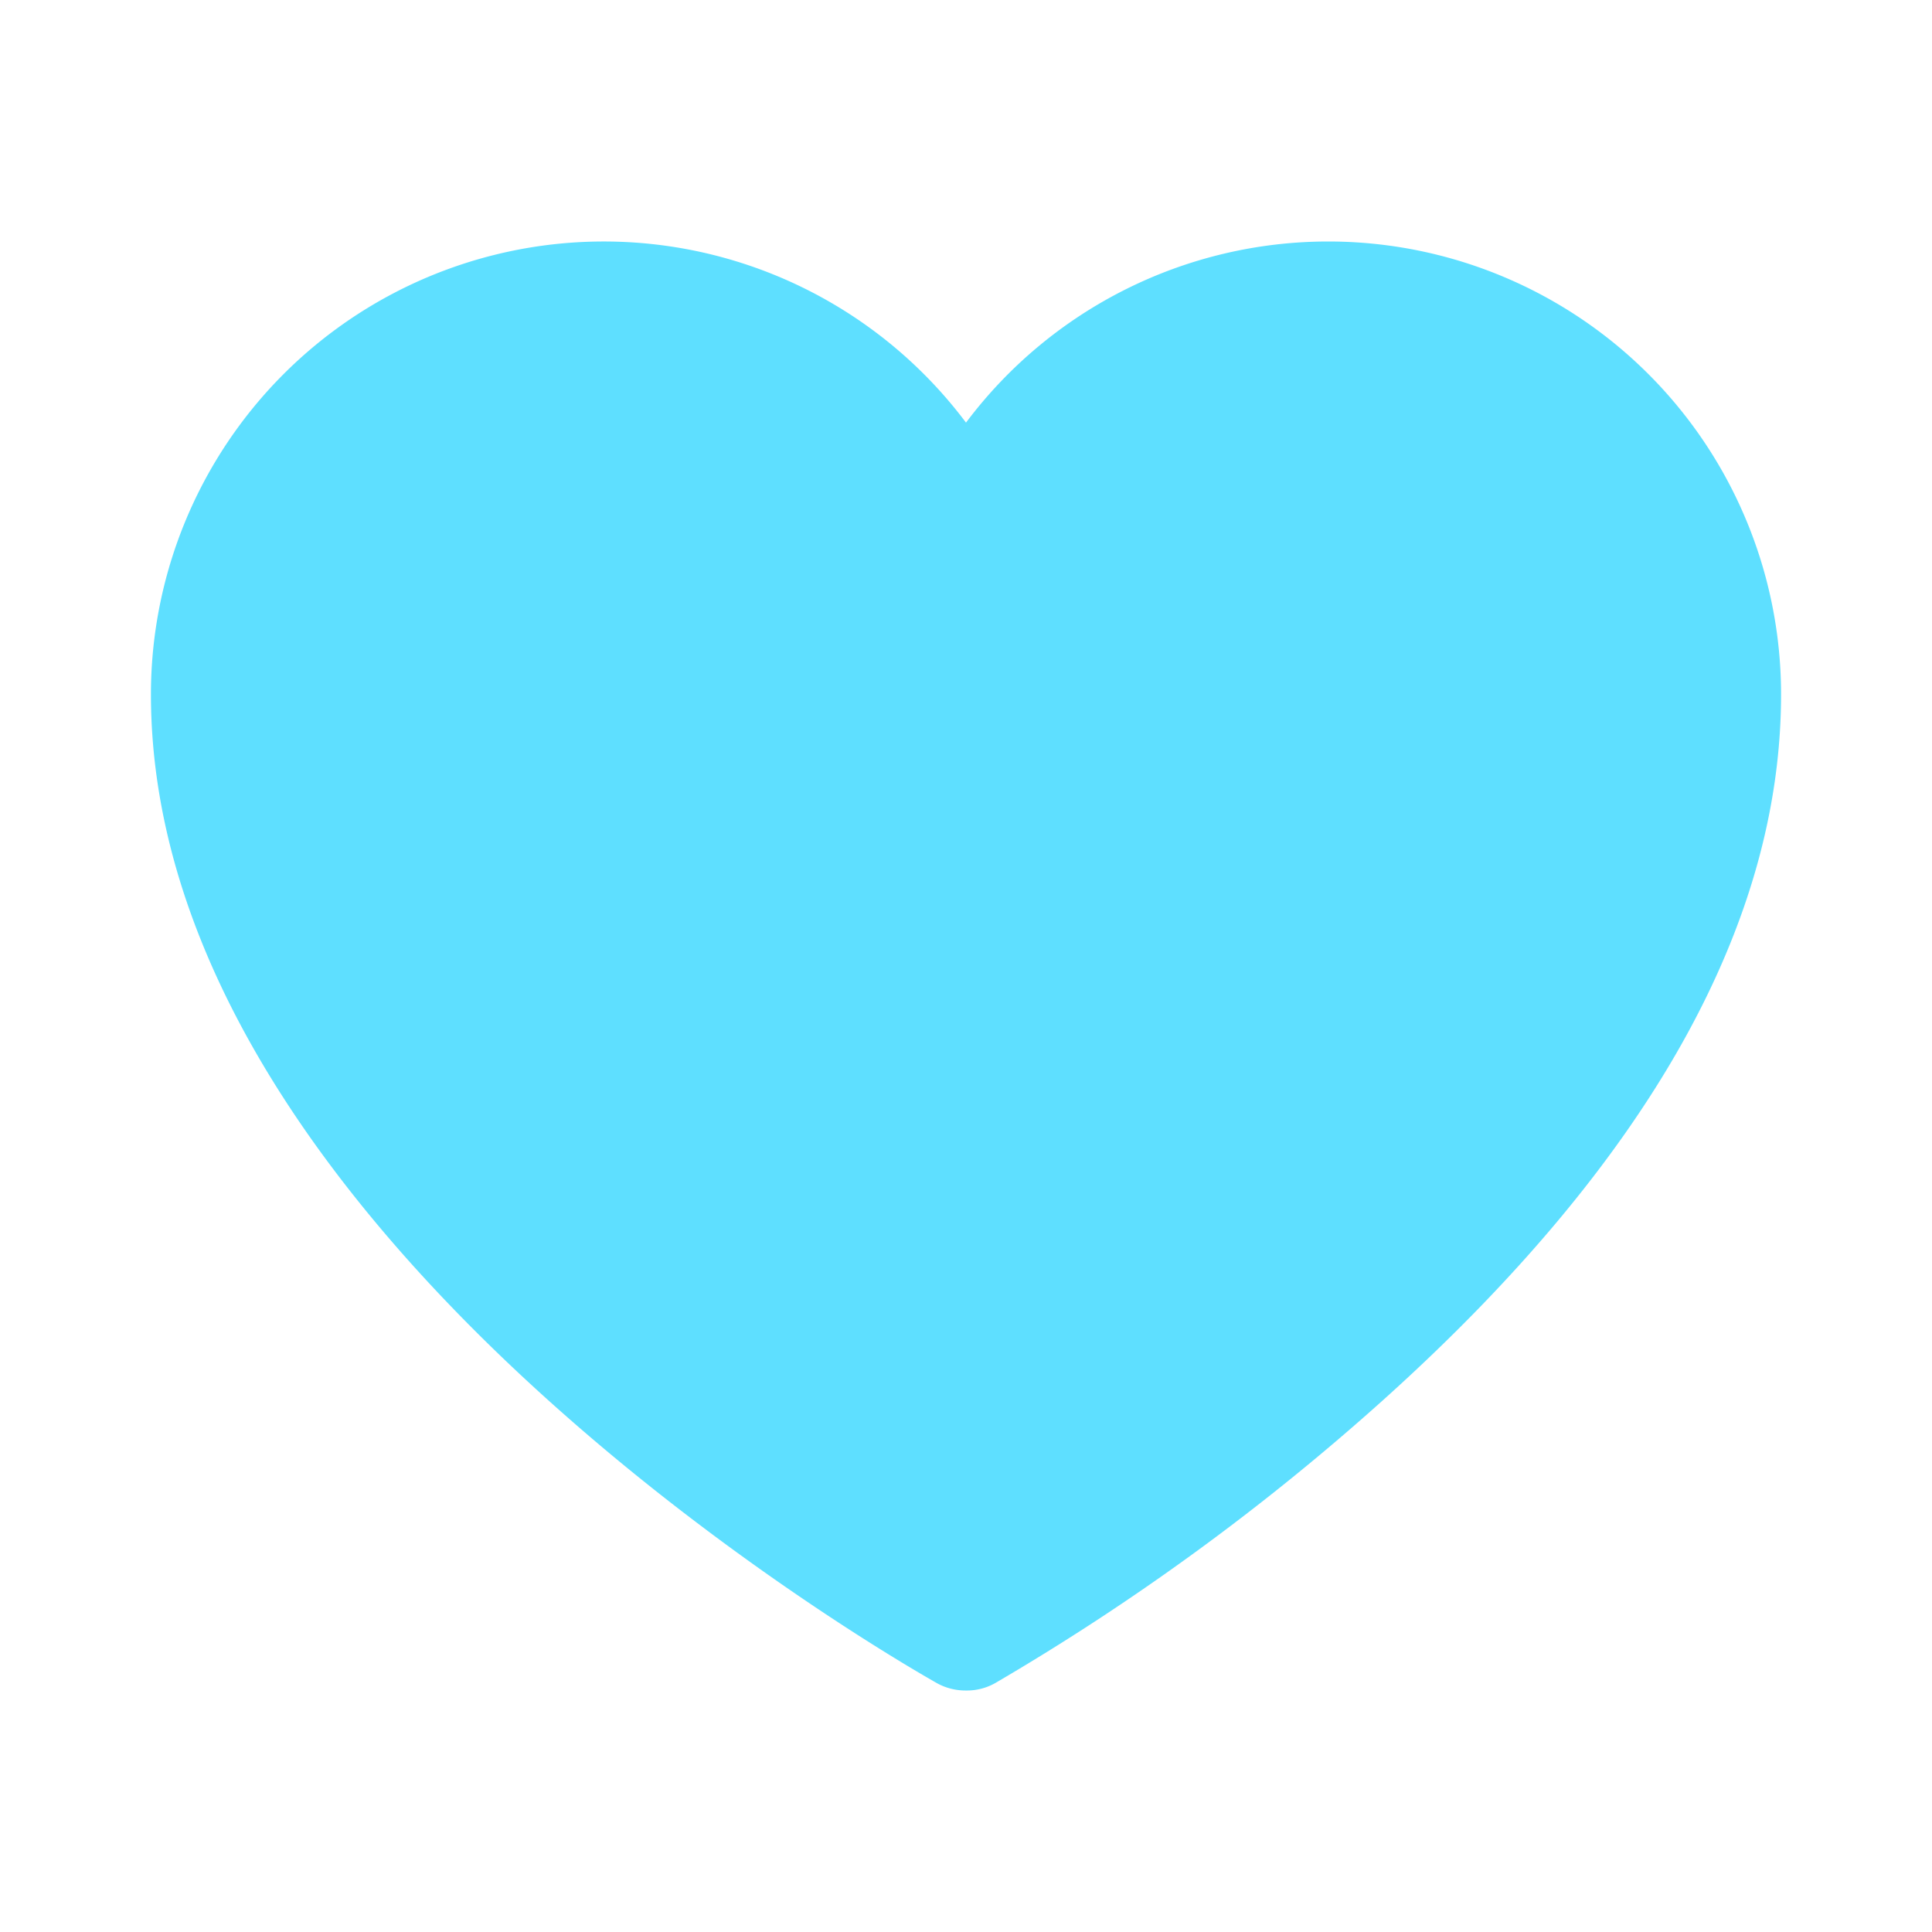 <svg viewBox="0 0 256 256" xmlns="http://www.w3.org/2000/svg"><path fill="none" d="M0 0h256v256H0z"></path><path d="M176 32a60 60 0 0 0-48 24A60 60 0 0 0 20 92c0 71.9 99.9 128.6 104.1 131a7.8 7.8 0 0 0 3.9 1 7.6 7.6 0 0 0 3.9-1 314.3 314.3 0 0 0 51.5-37.6C218.3 154 236 122.6 236 92a60 60 0 0 0-60-60Z" fill="#5edfff" class="fill-000000"></path></svg>